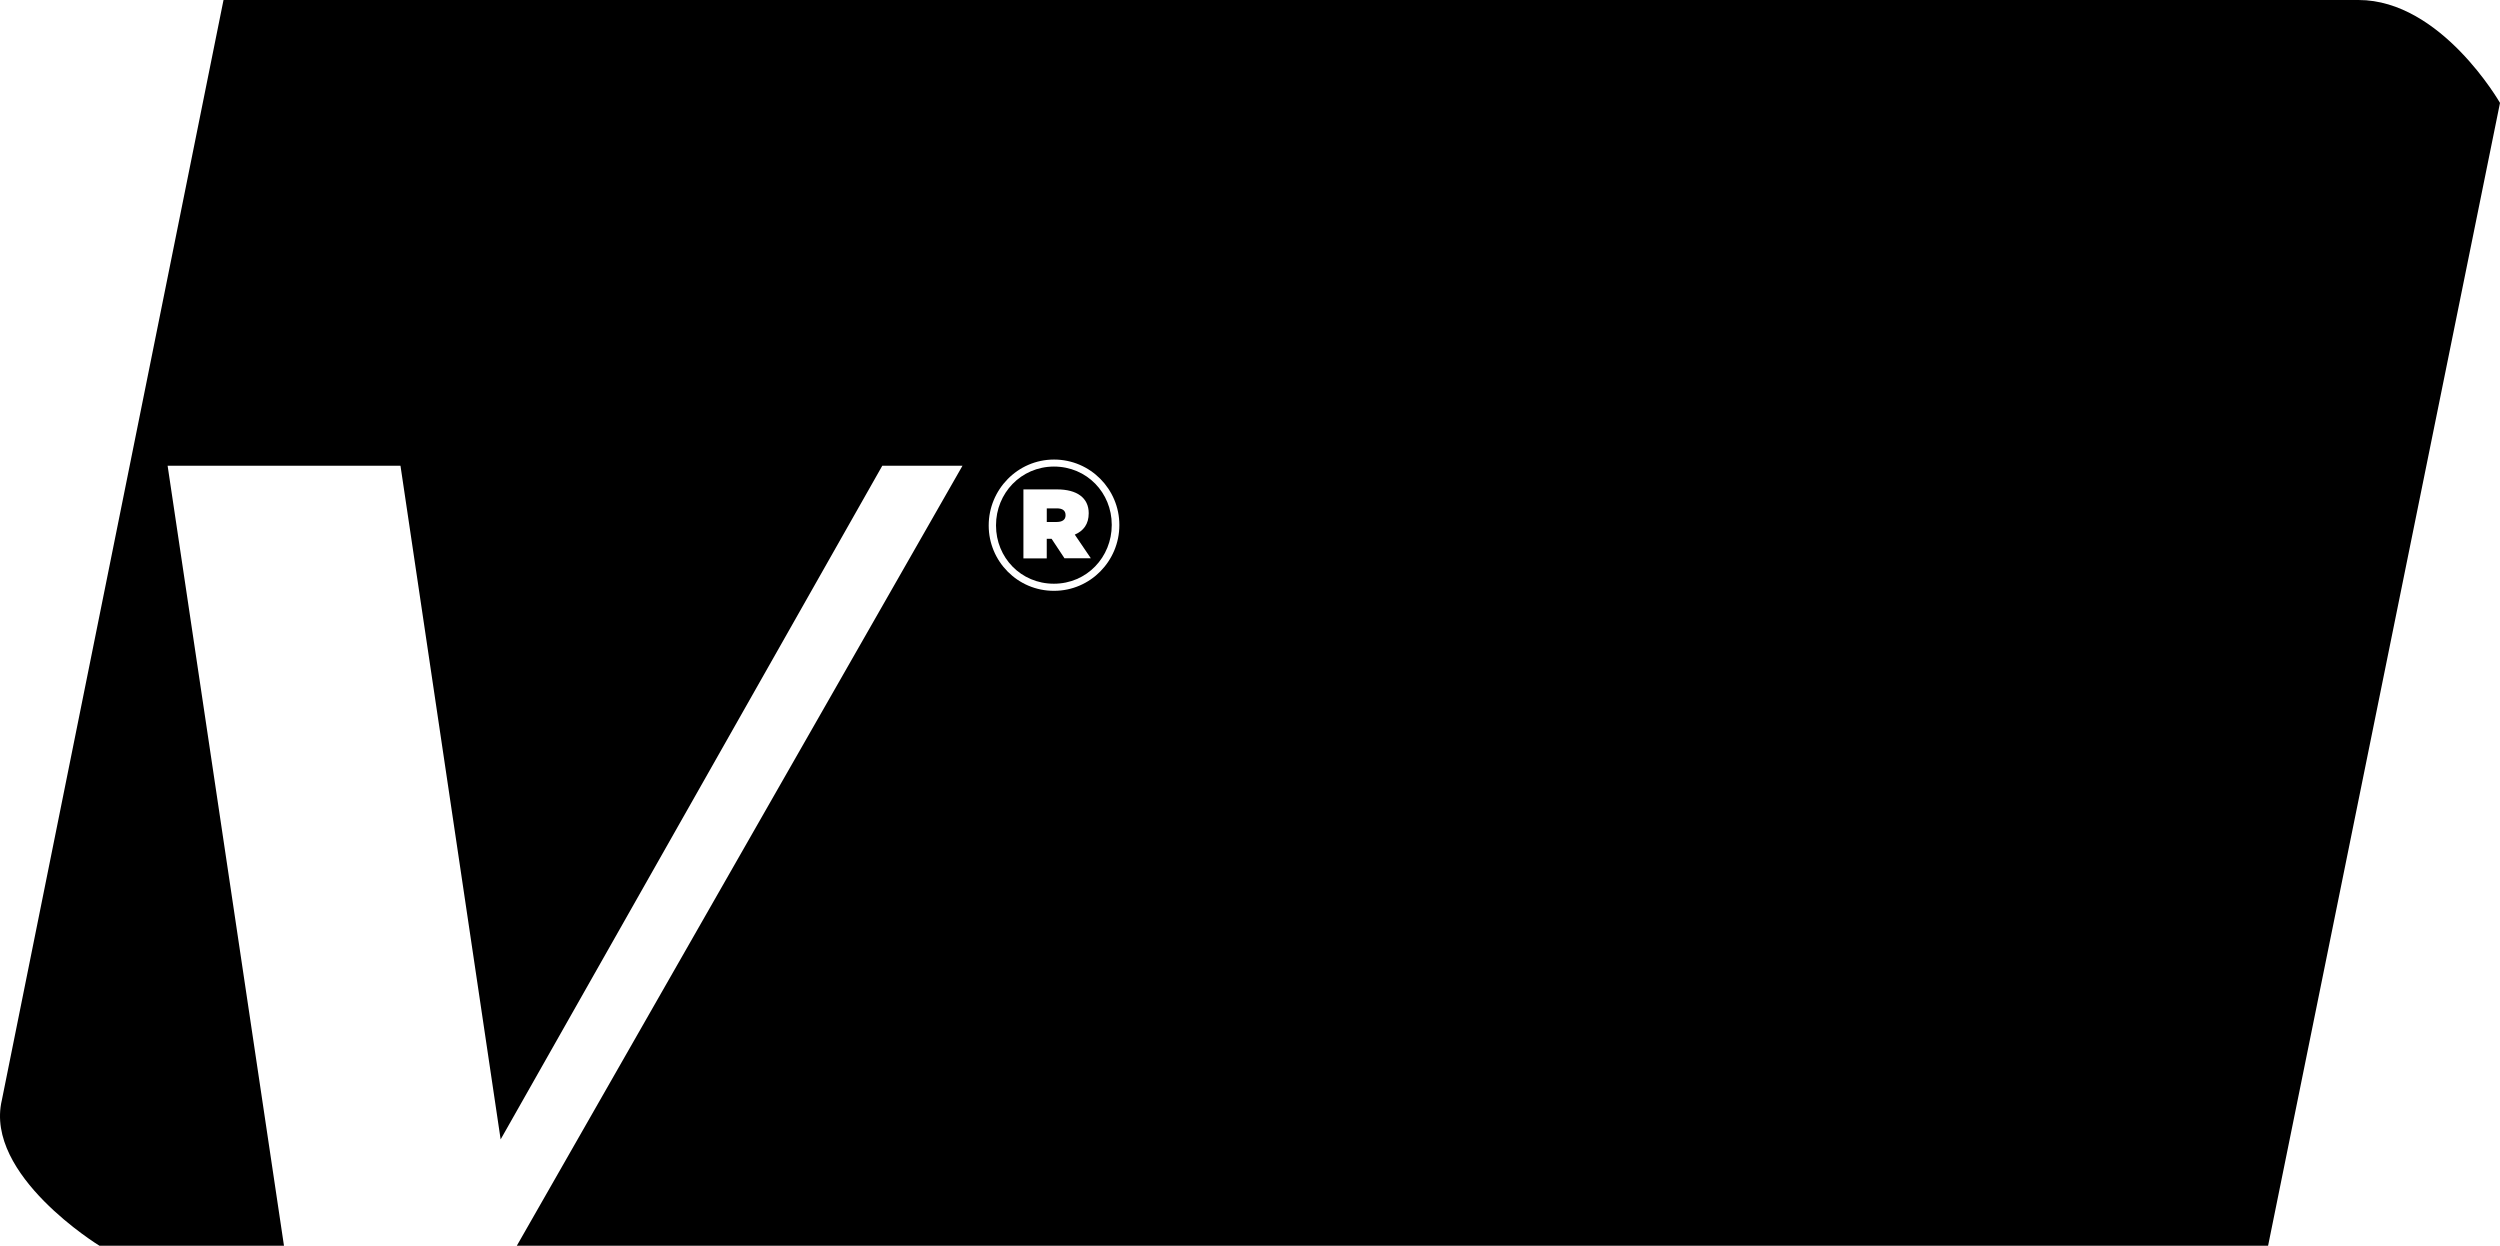 <?xml version="1.0" encoding="UTF-8"?><svg id="uuid-0fb1c783-8eea-4744-b783-498f38b7ffab" xmlns="http://www.w3.org/2000/svg" viewBox="0 0 992.43 494.51"><path d="M423,204.57c0,1.8-1.35,2.64-3.54,2.64h-3.92v-5.4h3.99c2.25,0,3.47.84,3.47,2.7h0v.06h0Z"/><path d="M418.36,185.21h0c-13.12.06-22.97,10.61-22.97,23.29v.13c0,12.67,9.84,23.09,22.97,23.09s22.97-10.61,22.97-23.29v-.13c0-12.67-9.84-23.09-22.97-23.09h0ZM422.61,221.68l-5.15-7.78h-1.93v7.78h-9.26v-27.4h13.38c7.78,0,12.54,3.28,12.54,9.46,0,4.31-2.06,7.01-5.53,8.49l6.37,9.39h-10.42v.06h0Z"/><path d="M936.34,0H88.73L.73,436.74c-7.01,29.78,38.73,57.77,38.73,57.77h73.27l-46.19-309.62h92.44l39.76,267.42,151.5-267.42h31.84l-176.91,309.62h695.2l92.06-453.66S969.08,0,936.27,0h.07ZM444.35,208.49c0,14.15-11.45,26.05-25.93,26.05h0c-14.47.06-25.93-11.77-25.93-25.86v-.13c0-14.15,11.45-26.12,25.93-26.12s25.93,11.84,25.93,25.93v.13h0Z"/></svg>